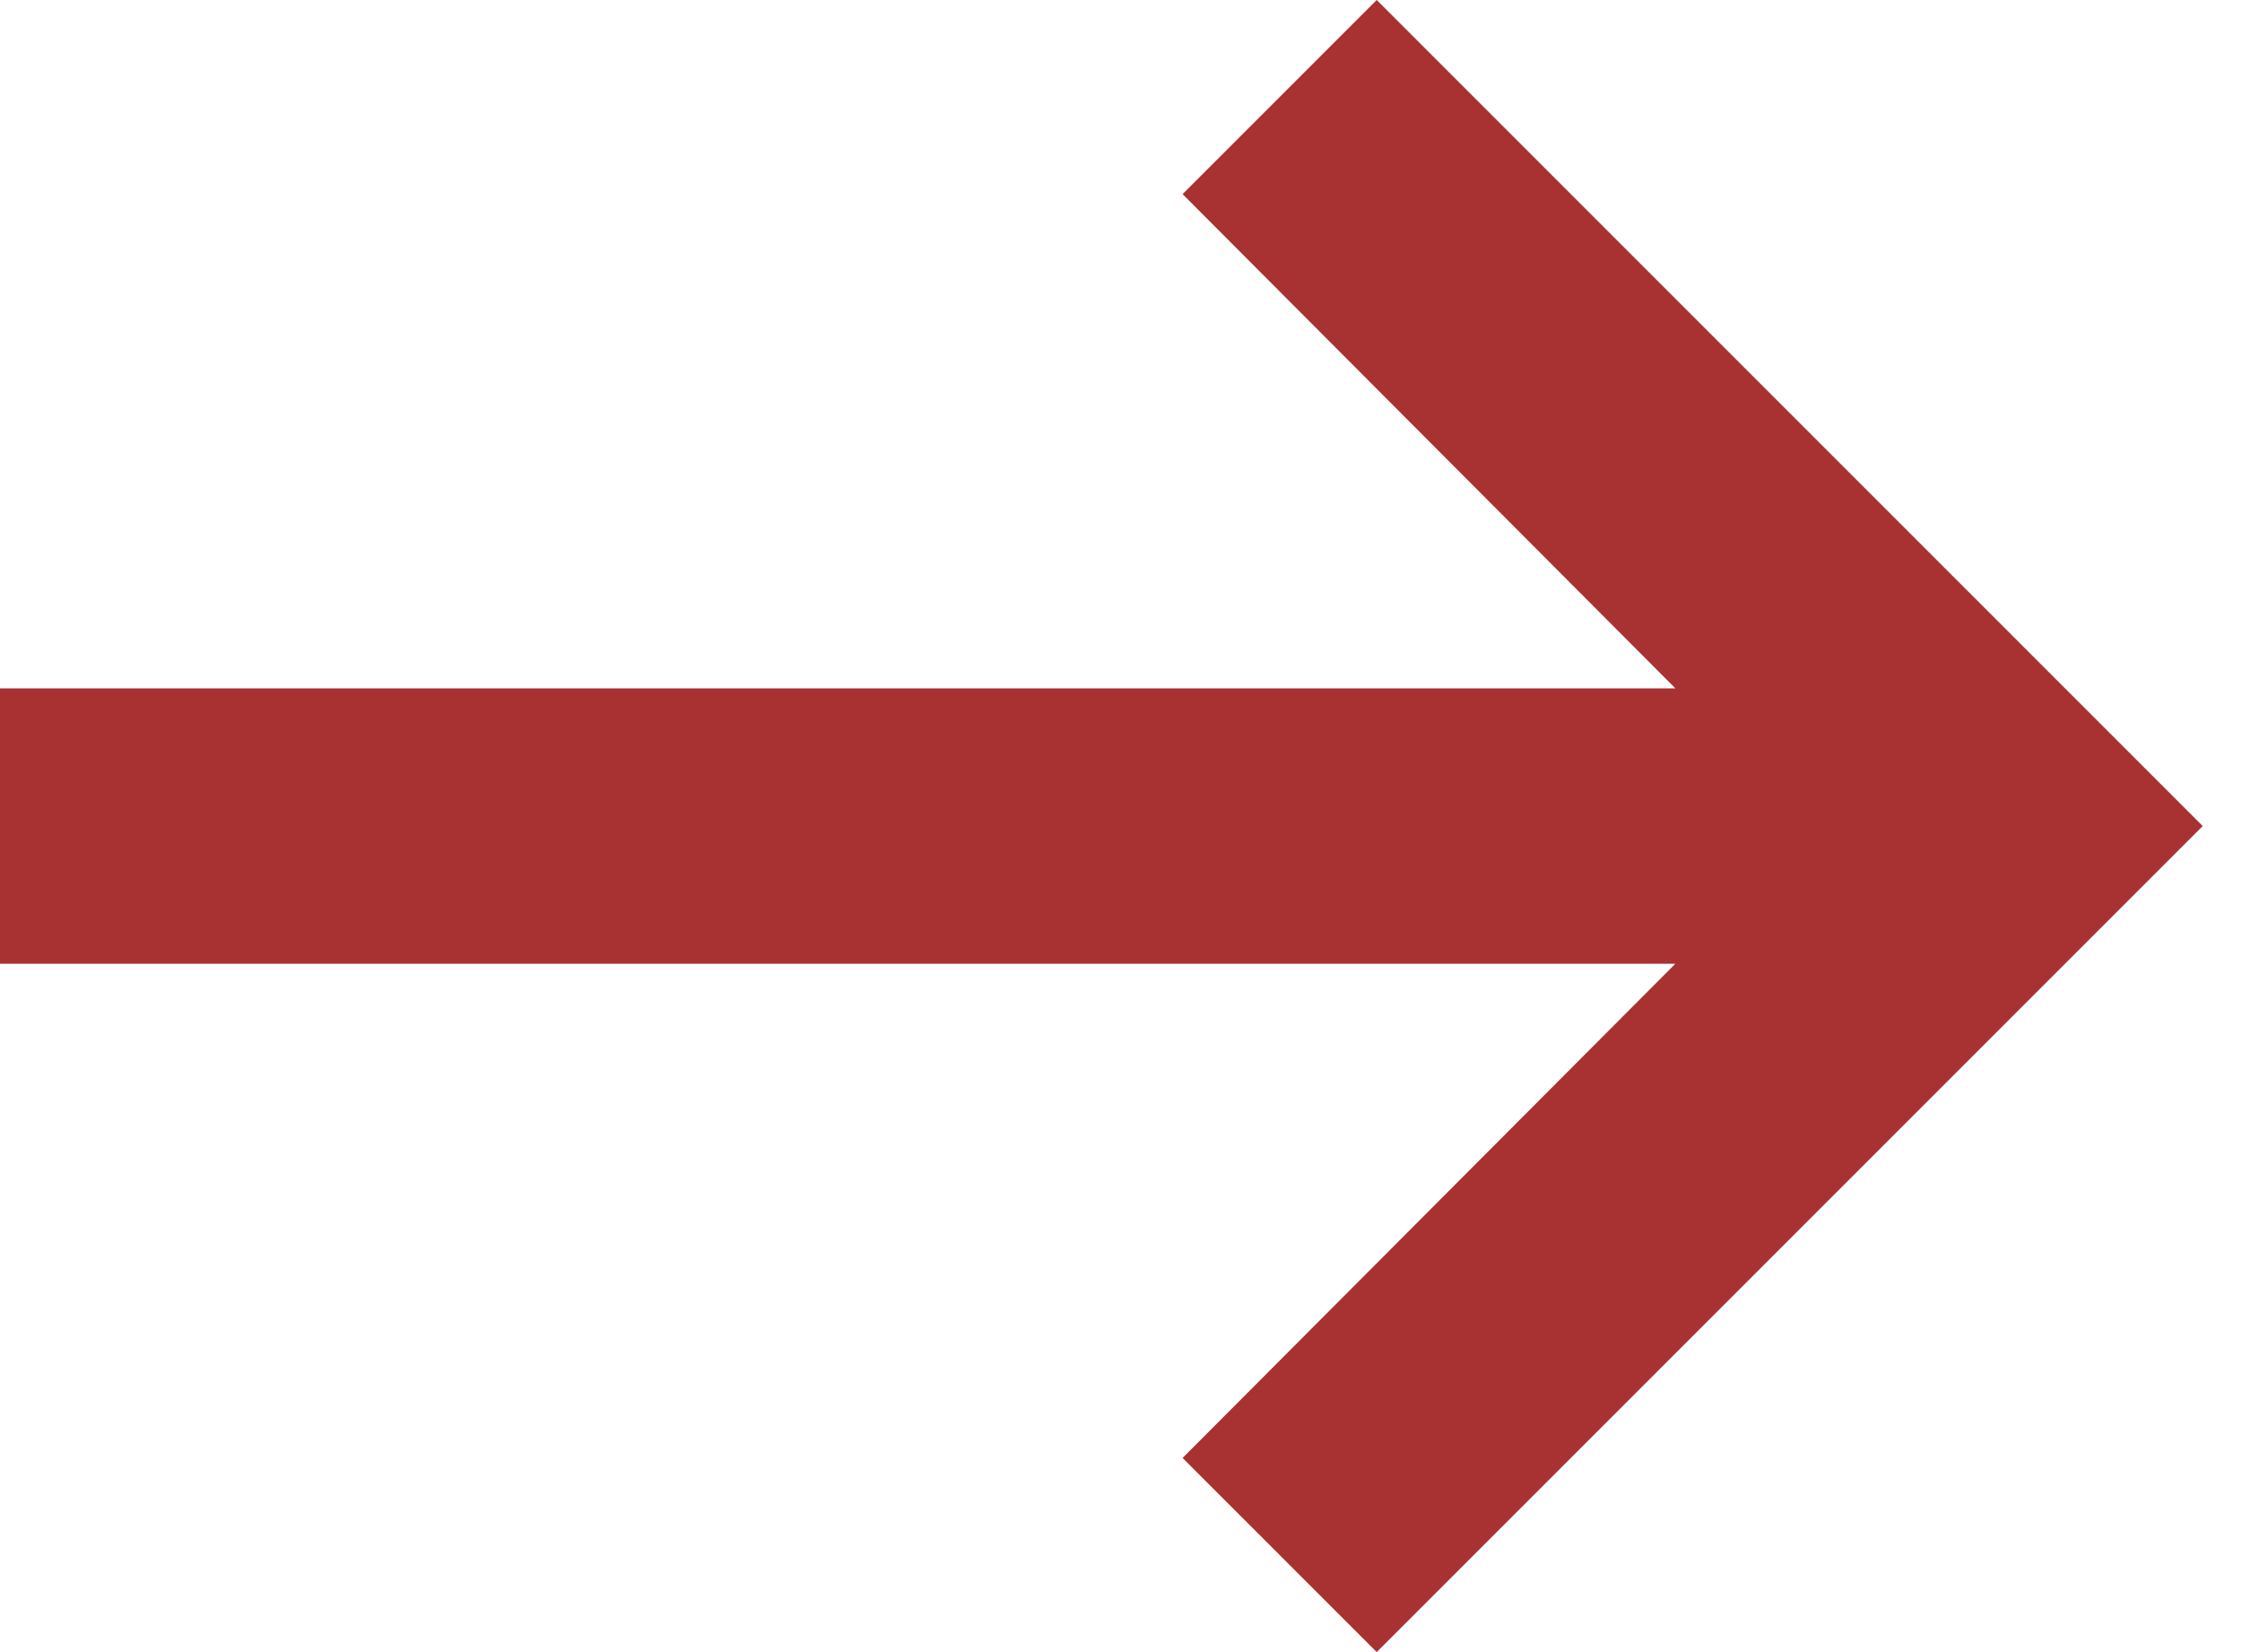 <svg width="19" height="14" viewBox="0 0 19 14" fill="none" xmlns="http://www.w3.org/2000/svg">
<path d="M14.198 8.167L10.022 12.355L11.667 14L18.667 7L11.667 0L10.022 1.645L14.198 5.833H0V8.167H14.198Z" fill="#A83132"/>
</svg>
